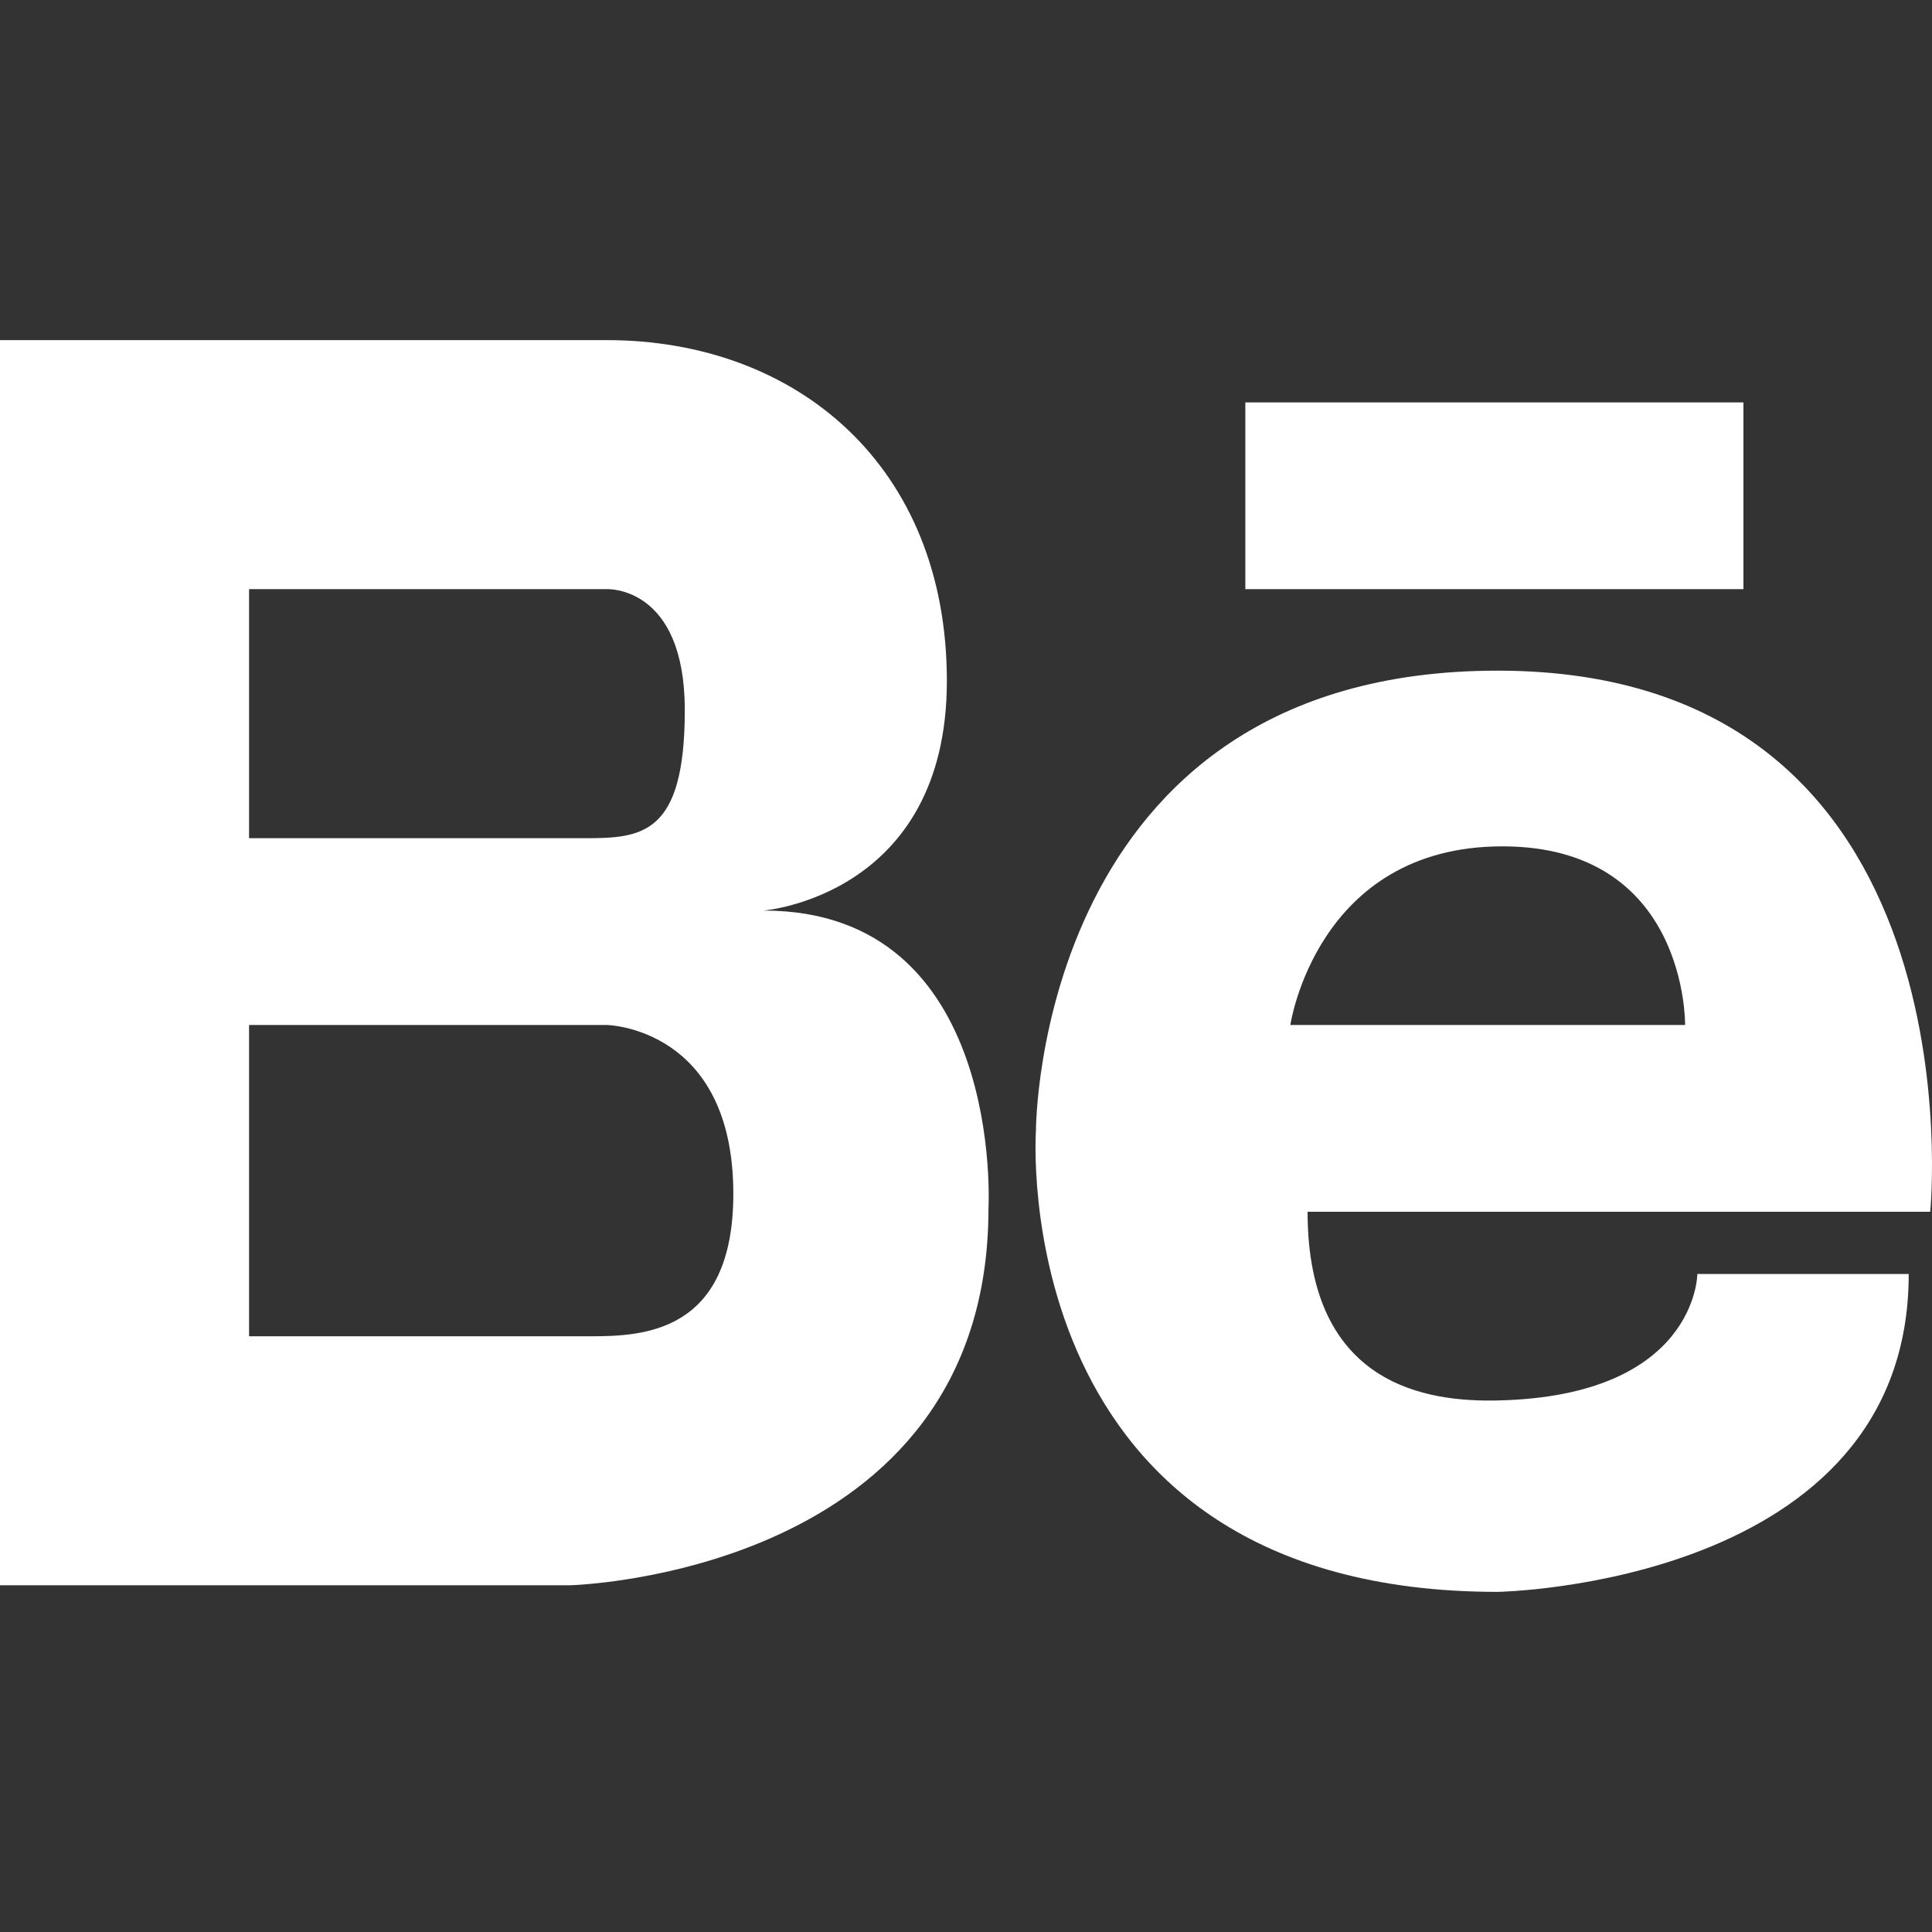 <?xml version="1.0" encoding="iso-8859-1"?>
<!-- Generator: Adobe Illustrator 18.0.0, SVG Export Plug-In . SVG Version: 6.00 Build 0)  -->
<!DOCTYPE svg PUBLIC "-//W3C//DTD SVG 1.1//EN" "http://www.w3.org/Graphics/SVG/1.1/DTD/svg11.dtd">
<svg xmlns="http://www.w3.org/2000/svg" xmlns:xlink="http://www.w3.org/1999/xlink" version="1.1" id="Capa_1" x="0px" y="0px" viewBox="0 0 478.453 478.453" style="enable-background:new 0 0 478.453 478.453;" xml:space="preserve" width="512px" height="512px">
<rect x="0" y="0" width="478.453" height="478.453" fill="#333333" stroke="none"/>
<g id="behance_2_">
	<g>
		<path d="M189.086,225.494c0,0,45.402-3.6,45.402-56.884c0-53.221-37.188-84.379-84.23-84.379H0v308.36h141.077    c0,0,103.716-2.508,103.716-93.324C244.793,299.267,248.921,225.494,189.086,225.494z M150.258,145.9    c0,0,19.327-0.99,19.327,29.974c0,30.947-10.661,31.703-24.69,31.703H61.679V145.9H150.258z M146.284,330.924    c-25.642,0-84.605,0-84.605,0v-77.092h88.579c0,0,31.346,0.553,31.346,41.811C181.604,330.066,159.299,330.924,146.284,330.924z" fill="#FFFFFF"/>
	</g>
	<g>
		<path d="M370.874,166.086c-114.423,0-114.331,113.947-114.331,113.947s-7.902,114.188,114.331,114.188    c0,0,101.813-1.63,101.813-78.721h-52.341c0,0-0.125,30.268-49.534,31.321c-17.053,0.366-46.994-3.375-46.994-46.737h154.199    C478.017,300.085,491.329,166.086,370.874,166.086z M417.307,253.832h-97.761c0,0,6.501-44.236,52.497-44.236    C417.992,209.596,417.307,253.832,417.307,253.832z" fill="#FFFFFF"/>
	</g>
	<g>
		<rect x="308.402" y="99.654" width="123.353" height="46.246" fill="#FFFFFF"/>
	</g>
</g>
<g>
</g>
<g>
</g>
<g>
</g>
<g>
</g>
<g>
</g>
<g>
</g>
<g>
</g>
<g>
</g>
<g>
</g>
<g>
</g>
<g>
</g>
<g>
</g>
<g>
</g>
<g>
</g>
<g>
</g>
</svg>
